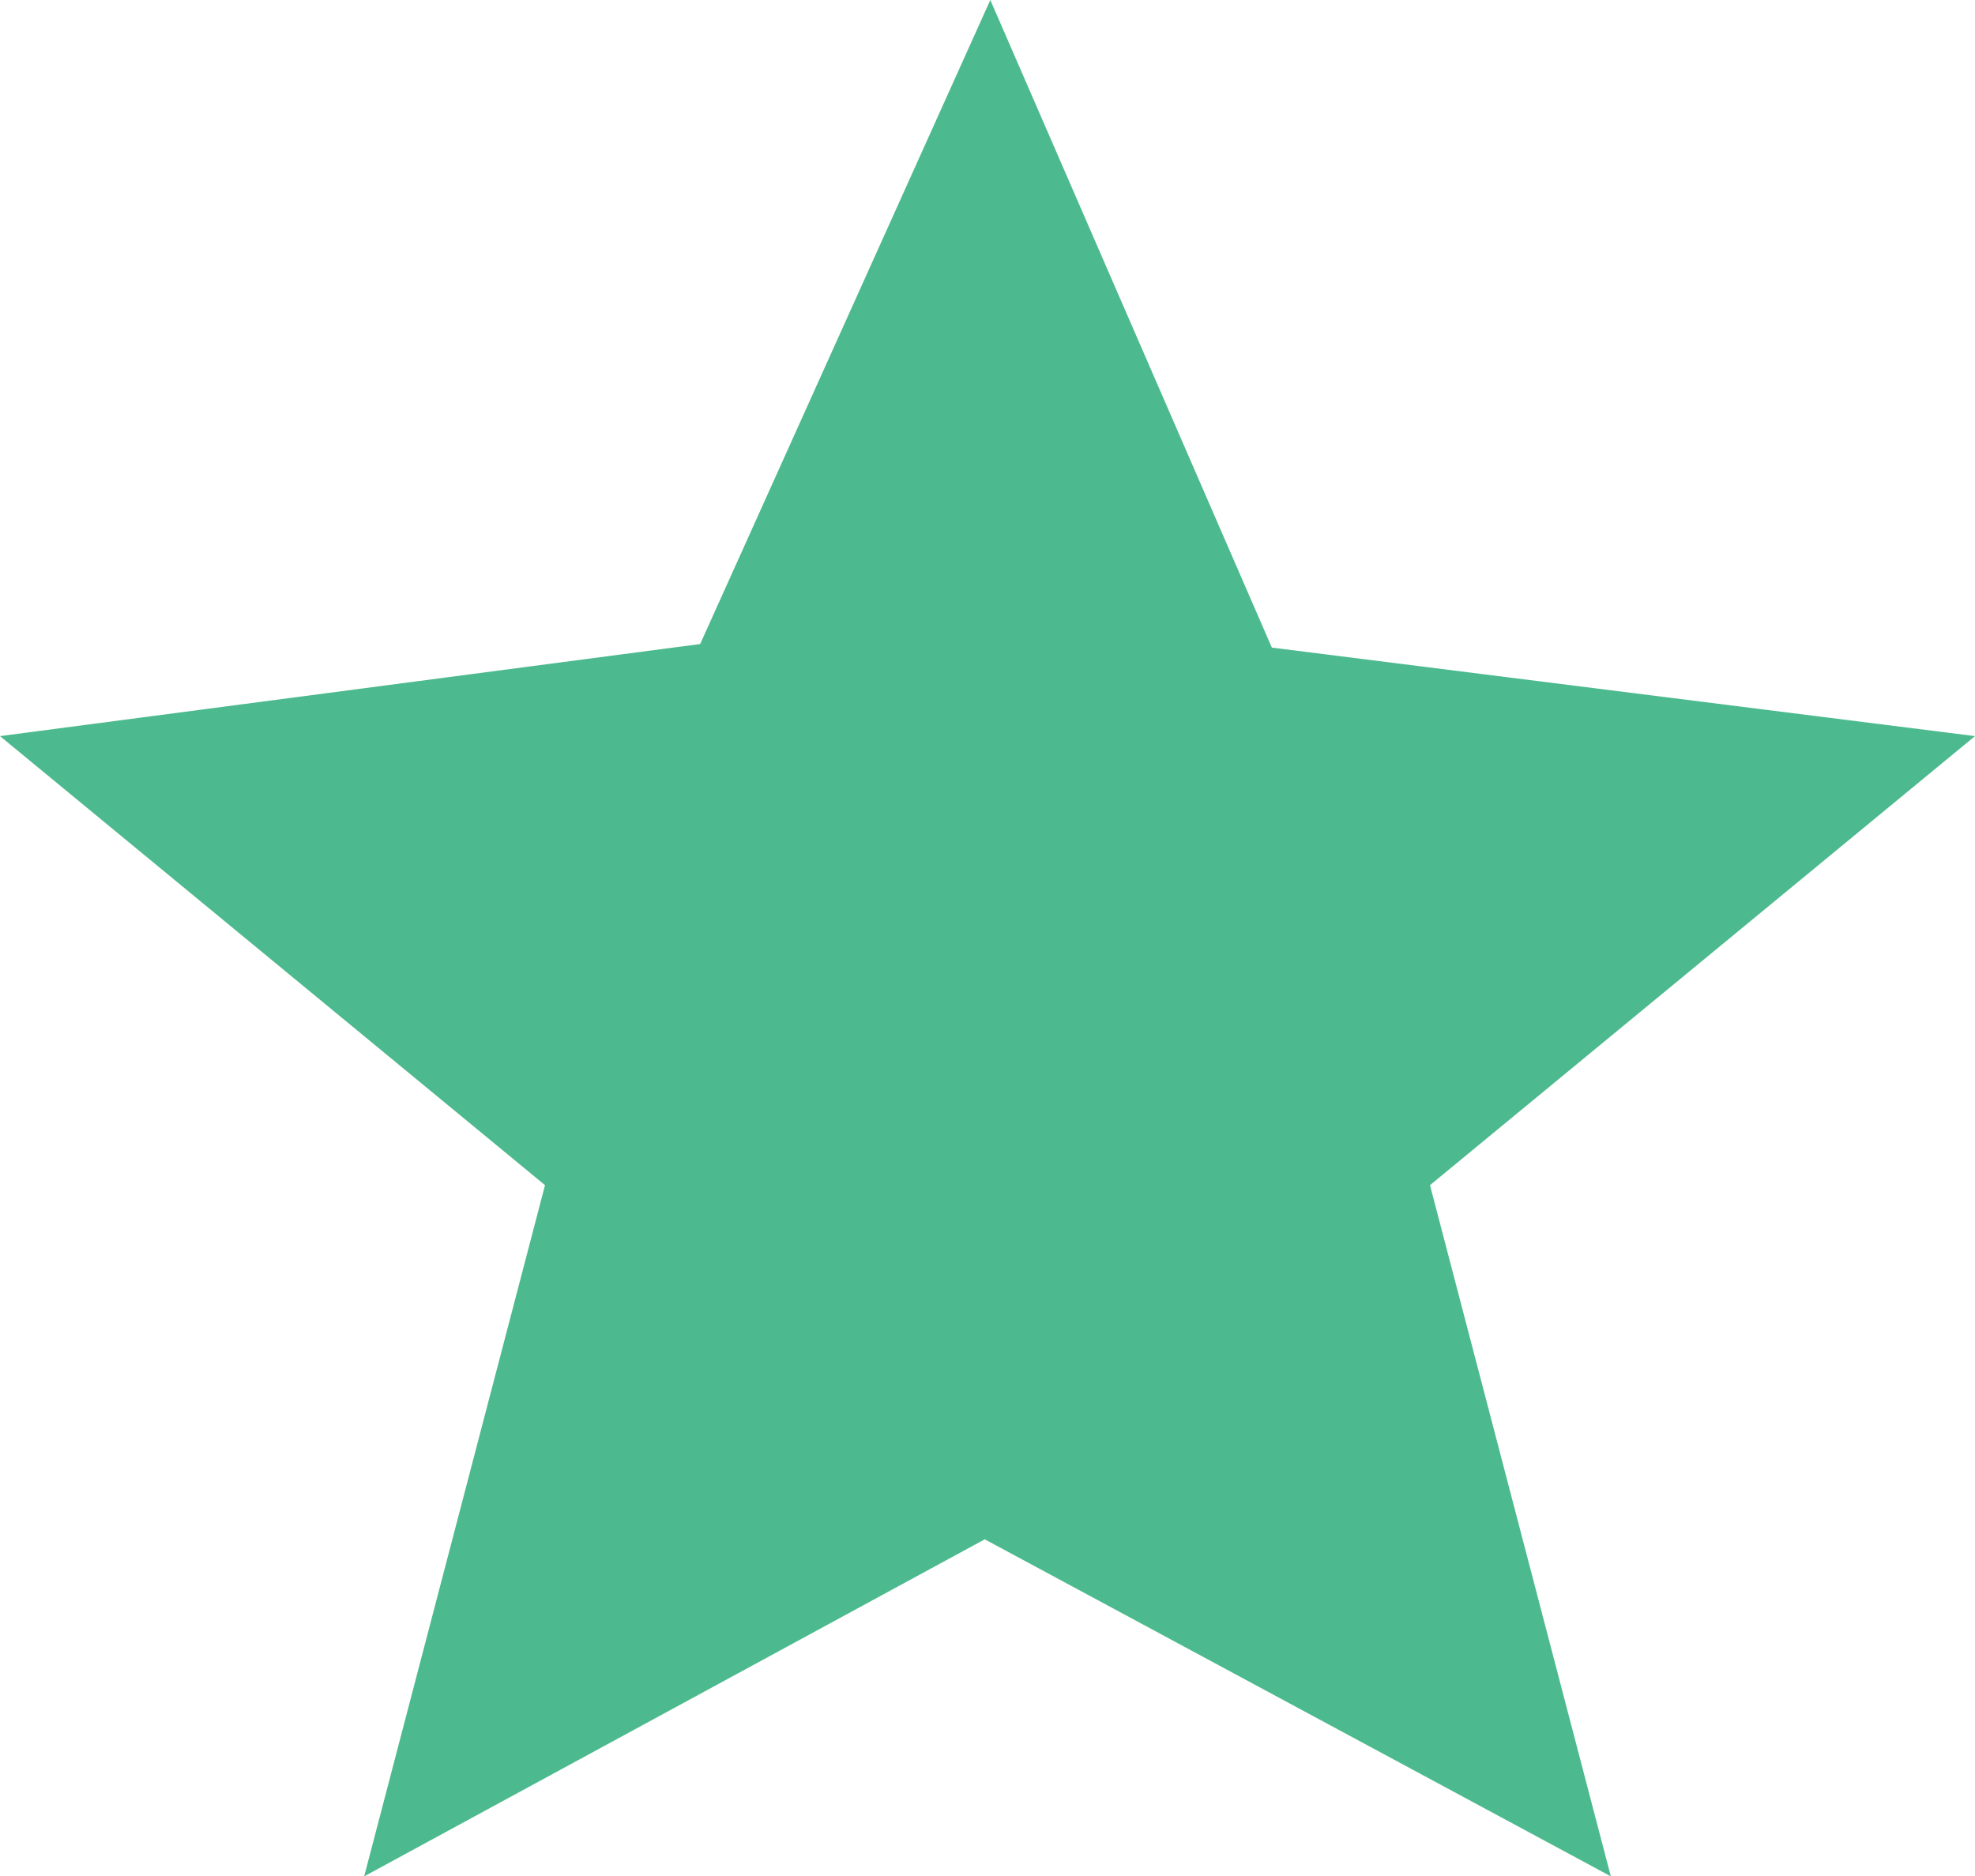 <svg xmlns="http://www.w3.org/2000/svg" viewBox="0 0 259.28 246.36"><defs><style>.cls-1{fill:#4cba8e;fill-rule:evenodd;}</style></defs><g id="Layer_2" data-name="Layer 2"><g id="Layer_1-2" data-name="Layer 1"><polygon class="cls-1" points="91.92 84.56 0 96.65 71.55 155.61 47.81 246.36 129.28 202.11 211.47 246.36 187.73 155.61 259.28 96.65 166.97 85.03 130.01 0 91.92 84.56"/></g></g></svg>